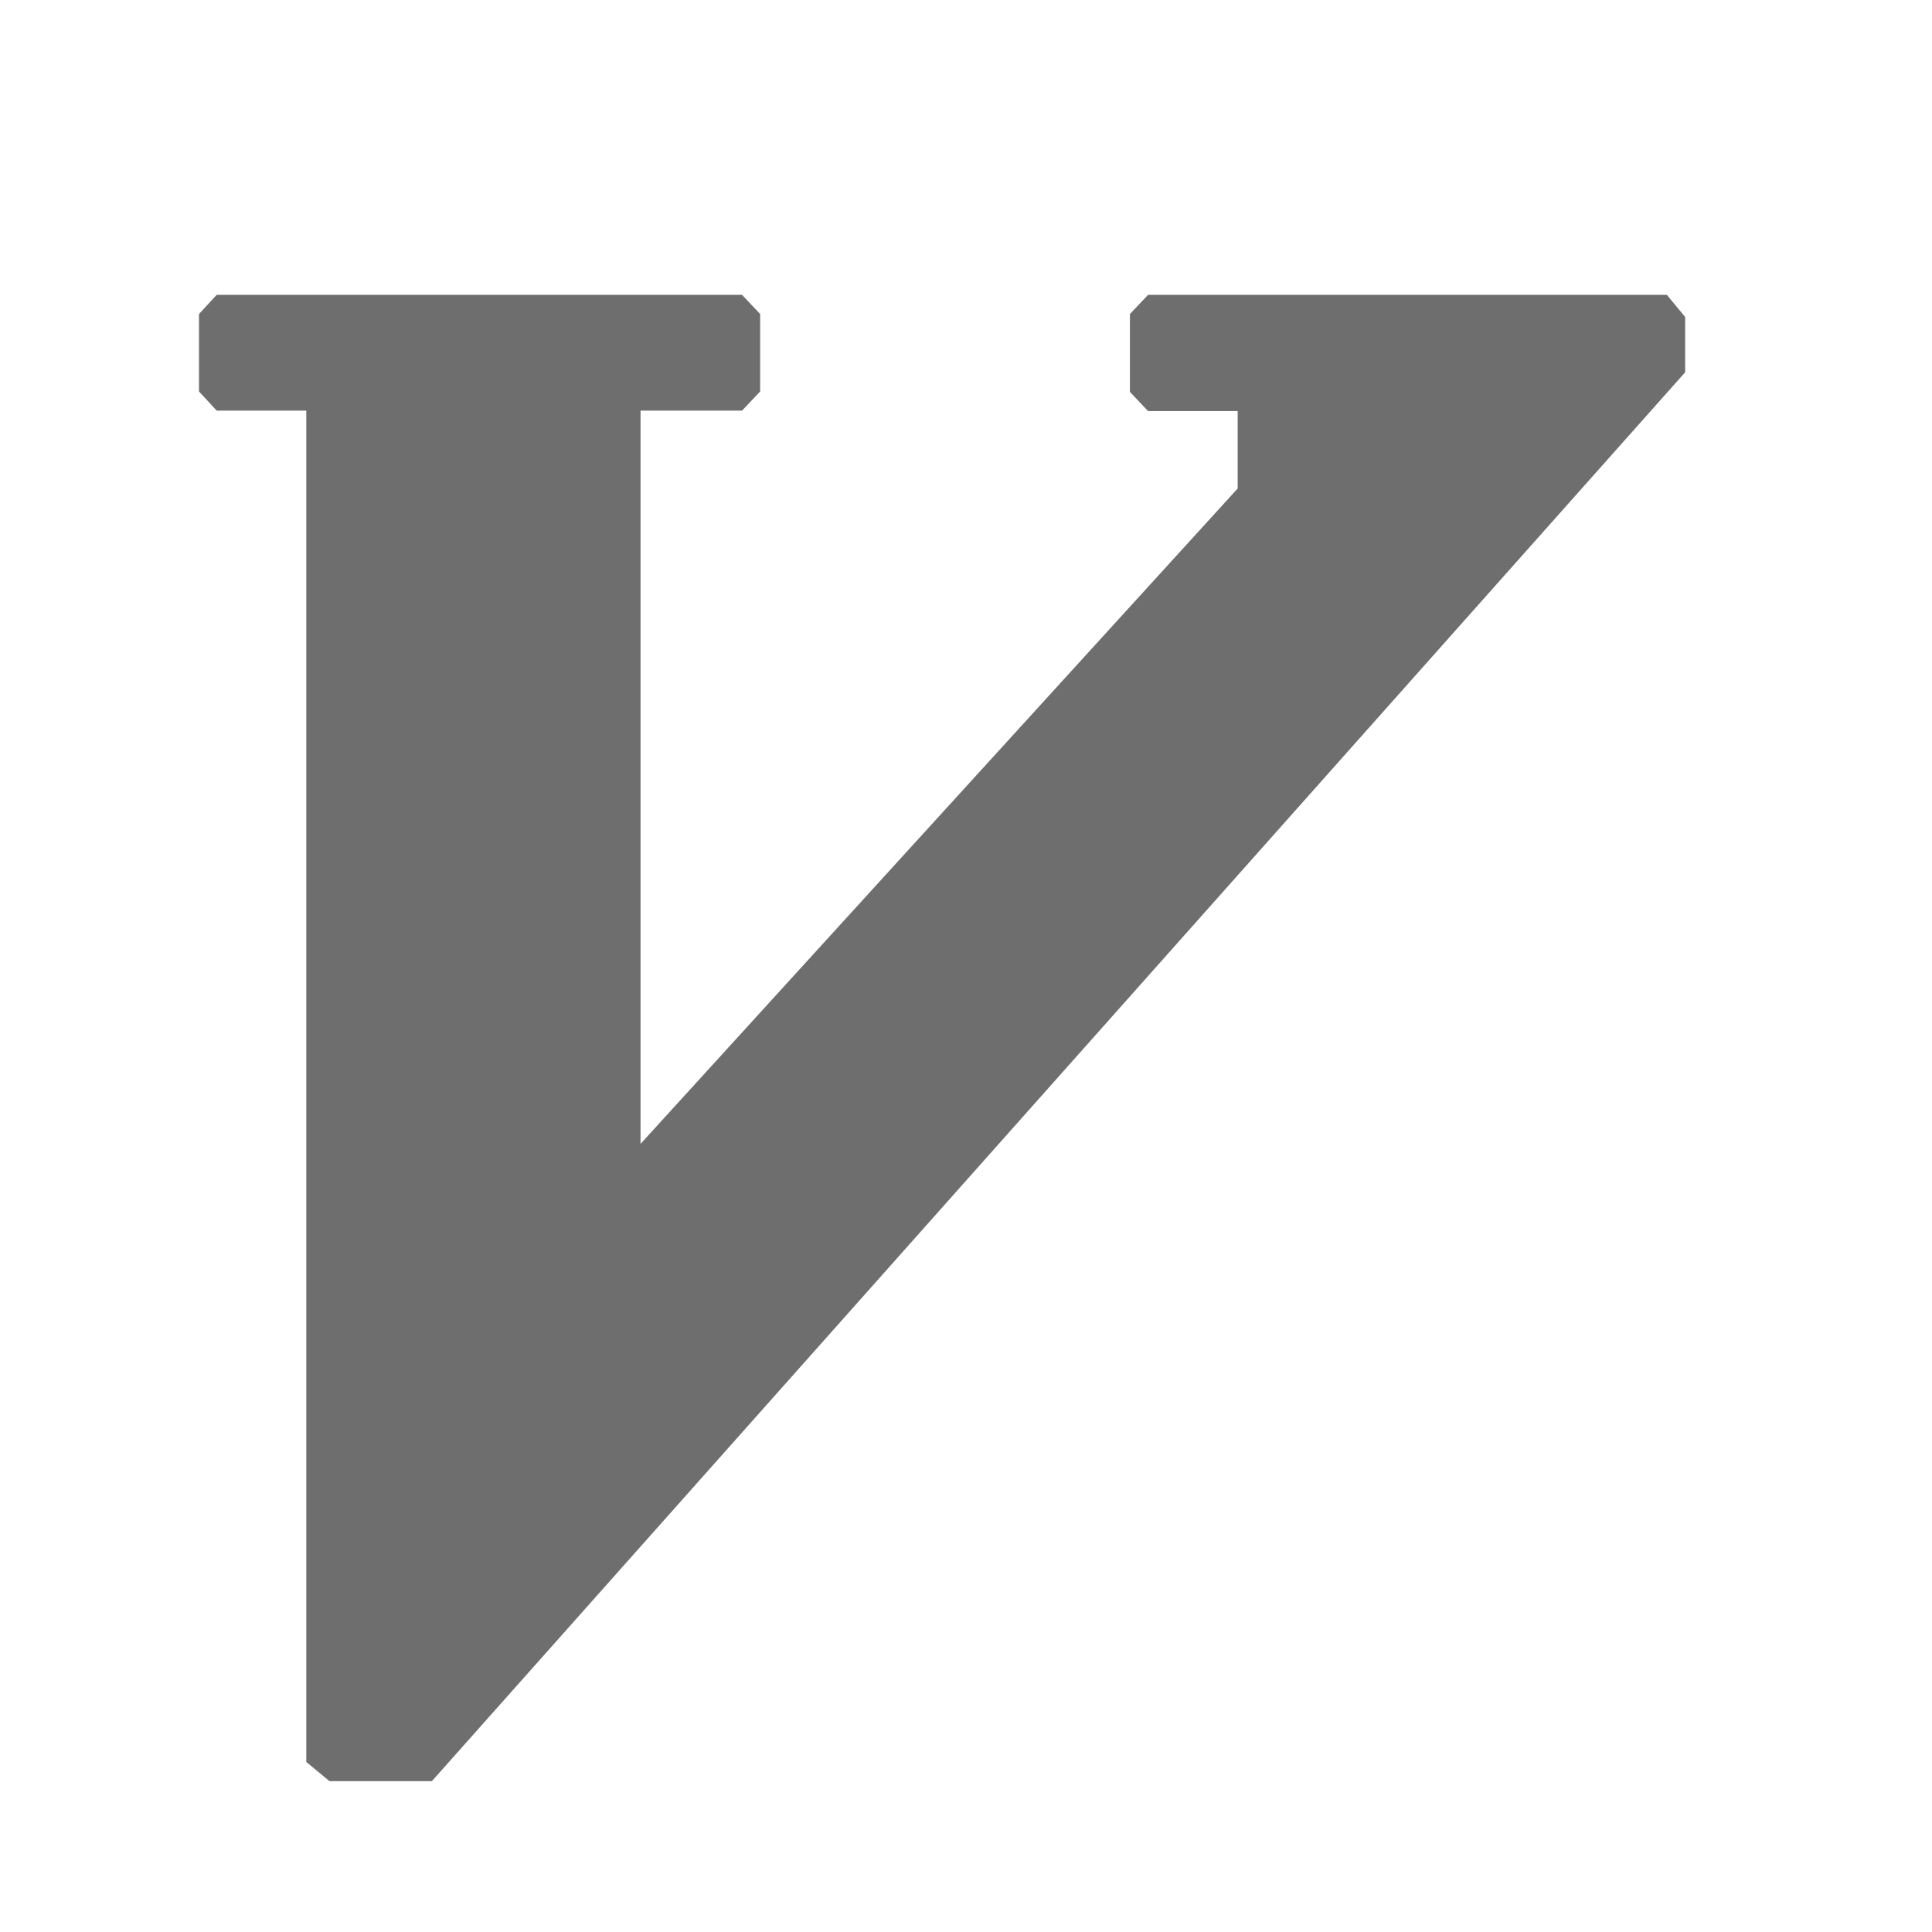 <?xml version="1.0" encoding="UTF-8"?>
<!DOCTYPE svg PUBLIC "-//W3C//DTD SVG 1.1//EN" "http://www.w3.org/Graphics/SVG/1.1/DTD/svg11.dtd">
<!-- Creator: CorelDRAW Standard 2024 -->
<svg xmlns="http://www.w3.org/2000/svg" xml:space="preserve" width="13px" height="13px" version="1.1" style="shape-rendering:geometricPrecision; text-rendering:geometricPrecision; image-rendering:optimizeQuality; fill-rule:evenodd; clip-rule:evenodd"
viewBox="0 0 13 13"
 xmlns:xlink="http://www.w3.org/1999/xlink"
 xmlns:xodm="http://www.corel.com/coreldraw/odm/2003">
 <defs>
  <style type="text/css">
   <![CDATA[
    .fil0 {fill:#6E6E6E}
   ]]>
  </style>
 </defs>
 <g id="Layer_x0020_1">
  <polygon id="path62" class="fil0" points="4.31,7.697 4.31,2.763 4.993,2.763 5.115,2.634 5.115,2.113 4.993,1.984 1.458,1.984 1.339,2.113 1.339,2.634 1.458,2.763 2.061,2.763 2.061,11.856 2.217,11.985 2.906,11.985 11.339,2.505 11.339,2.133 11.216,1.984 7.725,1.984 7.603,2.113 7.603,2.637 7.725,2.766 8.328,2.766 8.328,3.287 "/>
 </g>
</svg>
